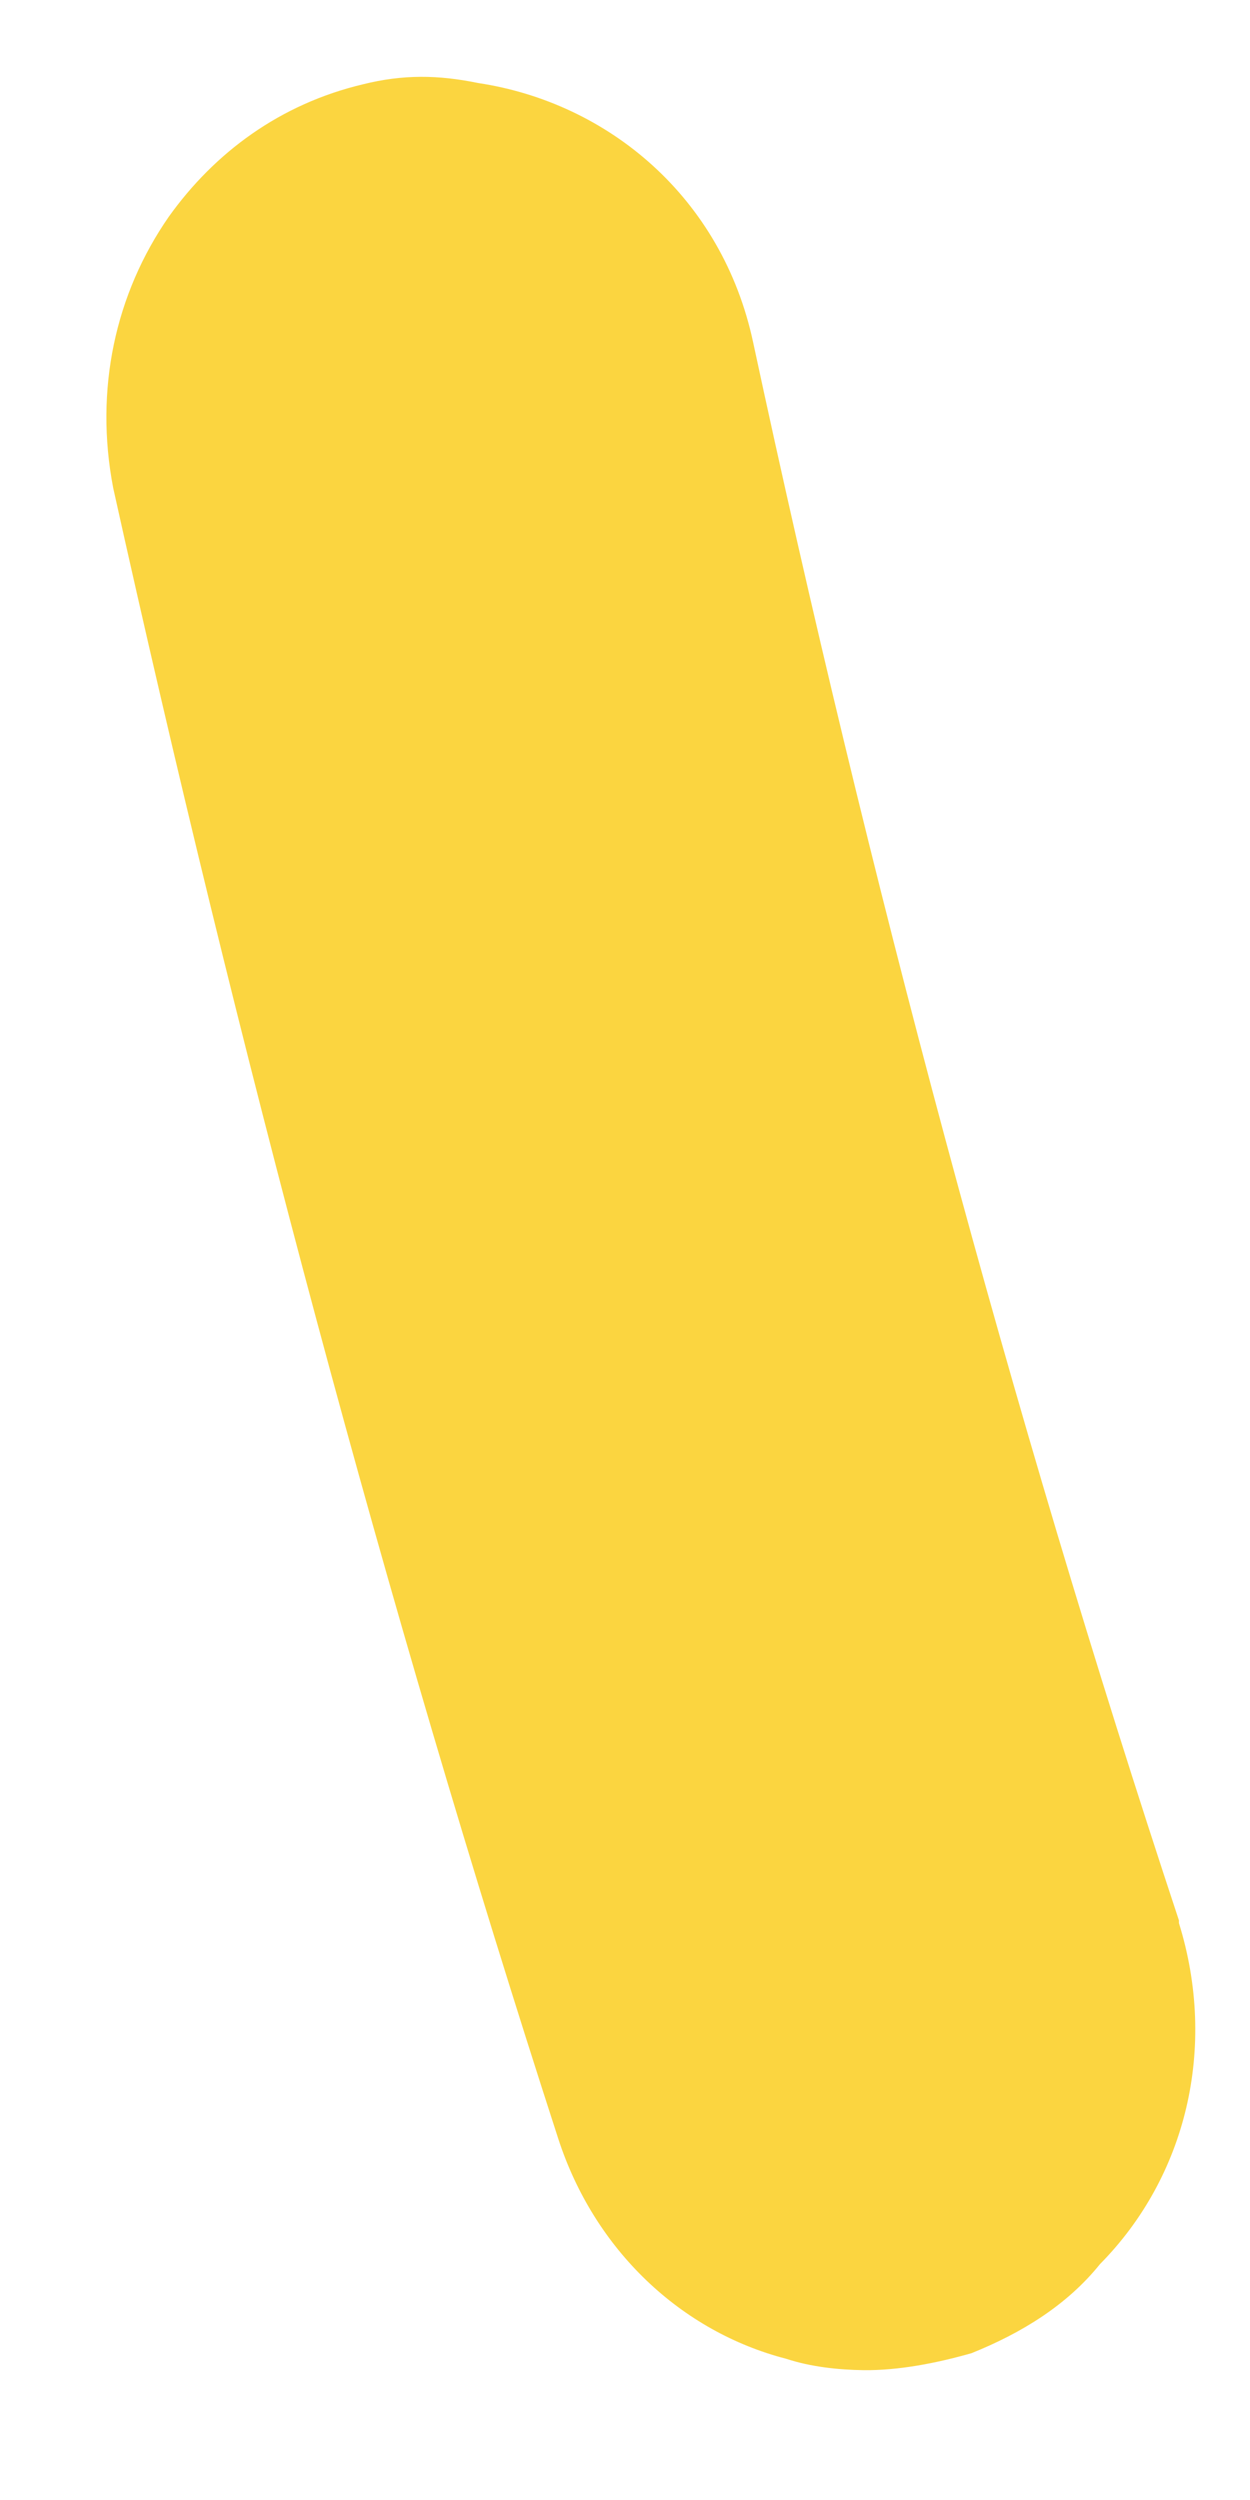 <?xml version="1.0" encoding="UTF-8" standalone="no"?><svg width='7' height='14' viewBox='0 0 7 14' fill='none' xmlns='http://www.w3.org/2000/svg'>
<path d='M6.602 10.769C6.819 11.468 6.642 12.191 6.16 12.679C5.975 12.909 5.721 13.065 5.44 13.178C5.243 13.234 5.032 13.275 4.836 13.273C4.696 13.271 4.542 13.255 4.402 13.209C3.815 13.057 3.329 12.602 3.126 11.976C2.149 8.961 1.328 5.861 0.634 2.733C0.528 2.181 0.646 1.645 0.945 1.214C1.202 0.854 1.569 0.582 2.033 0.472C2.258 0.416 2.454 0.419 2.678 0.465C3.406 0.575 4.045 1.105 4.218 1.919C4.858 4.901 5.652 7.885 6.602 10.754L6.602 10.769Z' fill='#FBD540'/>
</svg>
